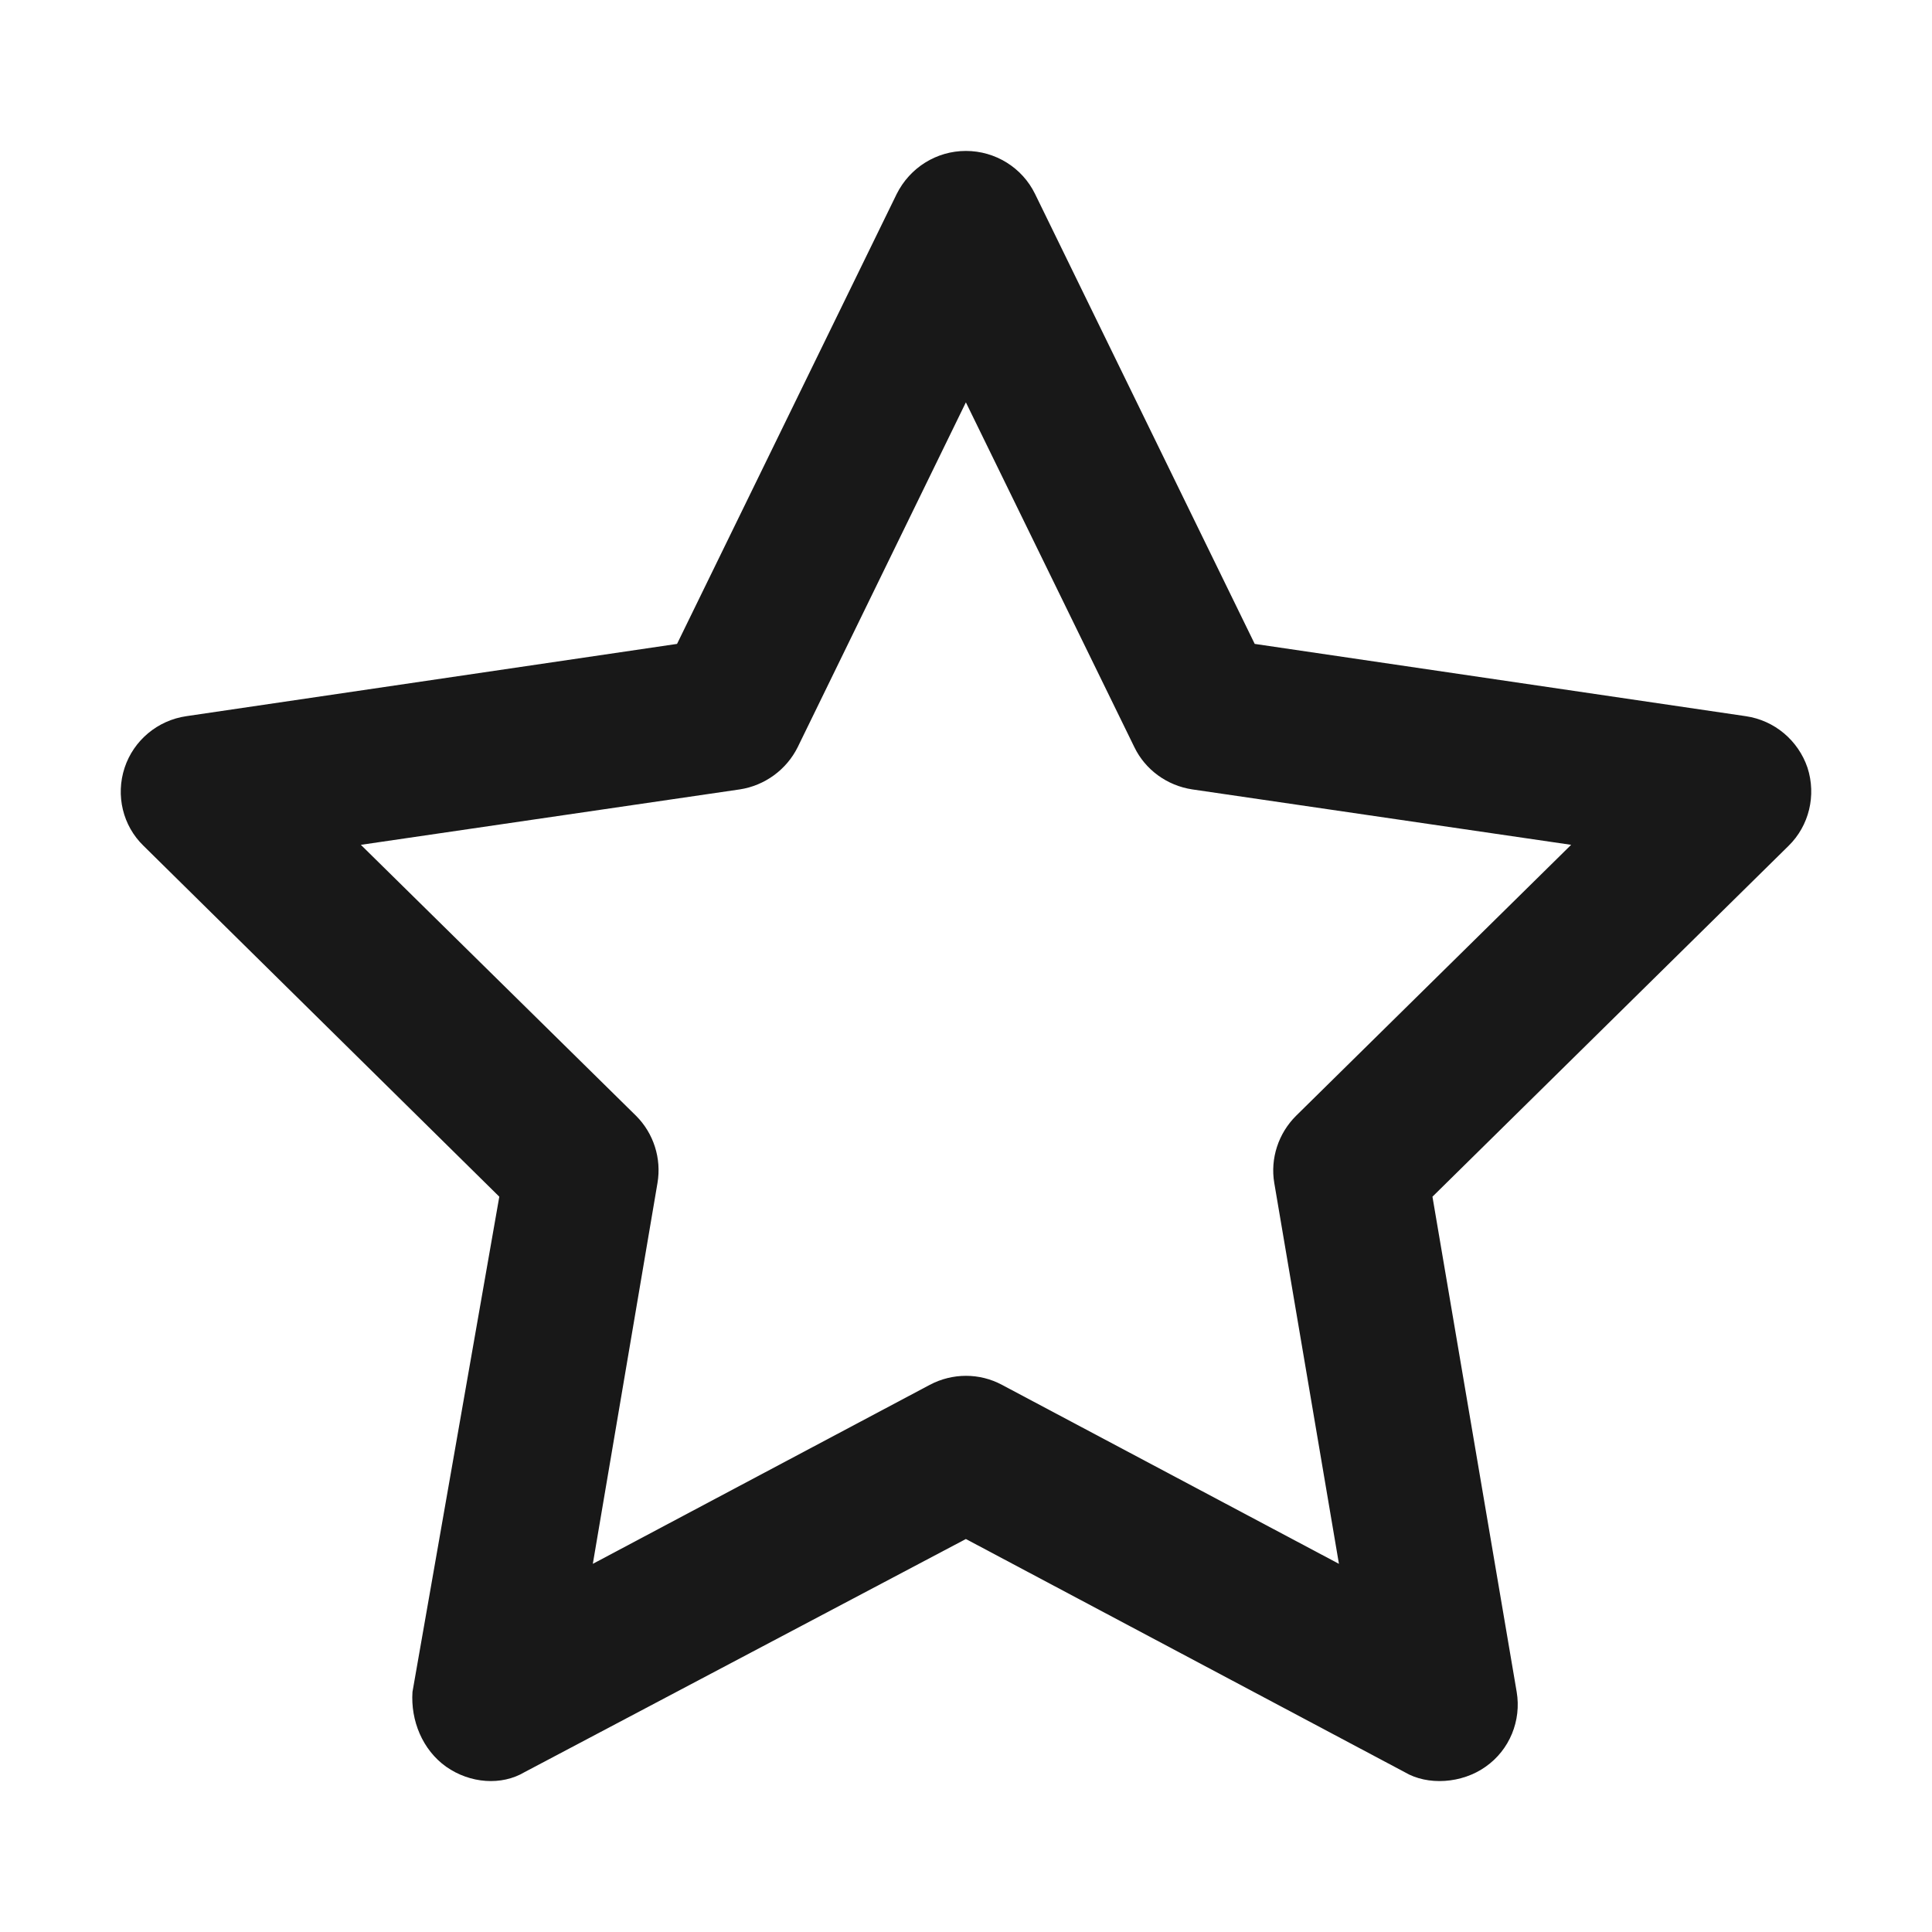 <svg width="32" height="32" viewBox="0 0 32 32" fill="none" xmlns="http://www.w3.org/2000/svg">
<path d="M15.998 2.5C16.486 2.5 16.932 2.777 17.144 3.213L20.782 10.665L28.914 11.862C29.391 11.931 29.784 12.263 29.938 12.716C30.086 13.175 29.964 13.677 29.625 14.009L23.726 19.821L25.121 28.023C25.201 28.497 25.005 28.983 24.607 29.262C24.214 29.542 23.647 29.579 23.265 29.352L15.998 25.491L8.689 29.352C8.307 29.579 7.787 29.542 7.389 29.262C6.997 28.983 6.8 28.497 6.832 28.023L8.27 19.821L2.377 14.009C2.034 13.677 1.913 13.175 2.064 12.716C2.214 12.263 2.61 11.931 3.087 11.862L11.214 10.665L14.852 3.213C15.07 2.777 15.51 2.5 15.998 2.5ZM15.998 6.664L13.213 12.374C13.028 12.748 12.667 13.012 12.253 13.075L5.977 13.993L10.535 18.481C10.826 18.771 10.959 19.188 10.89 19.594L9.819 25.902L15.399 22.938C15.775 22.738 16.226 22.738 16.597 22.938L22.177 25.902L21.106 19.594C21.037 19.188 21.175 18.771 21.467 18.481L26.023 13.993L19.748 13.075C19.329 13.012 18.968 12.748 18.788 12.374L15.998 6.664Z" fill="#181818"/>
</svg>

